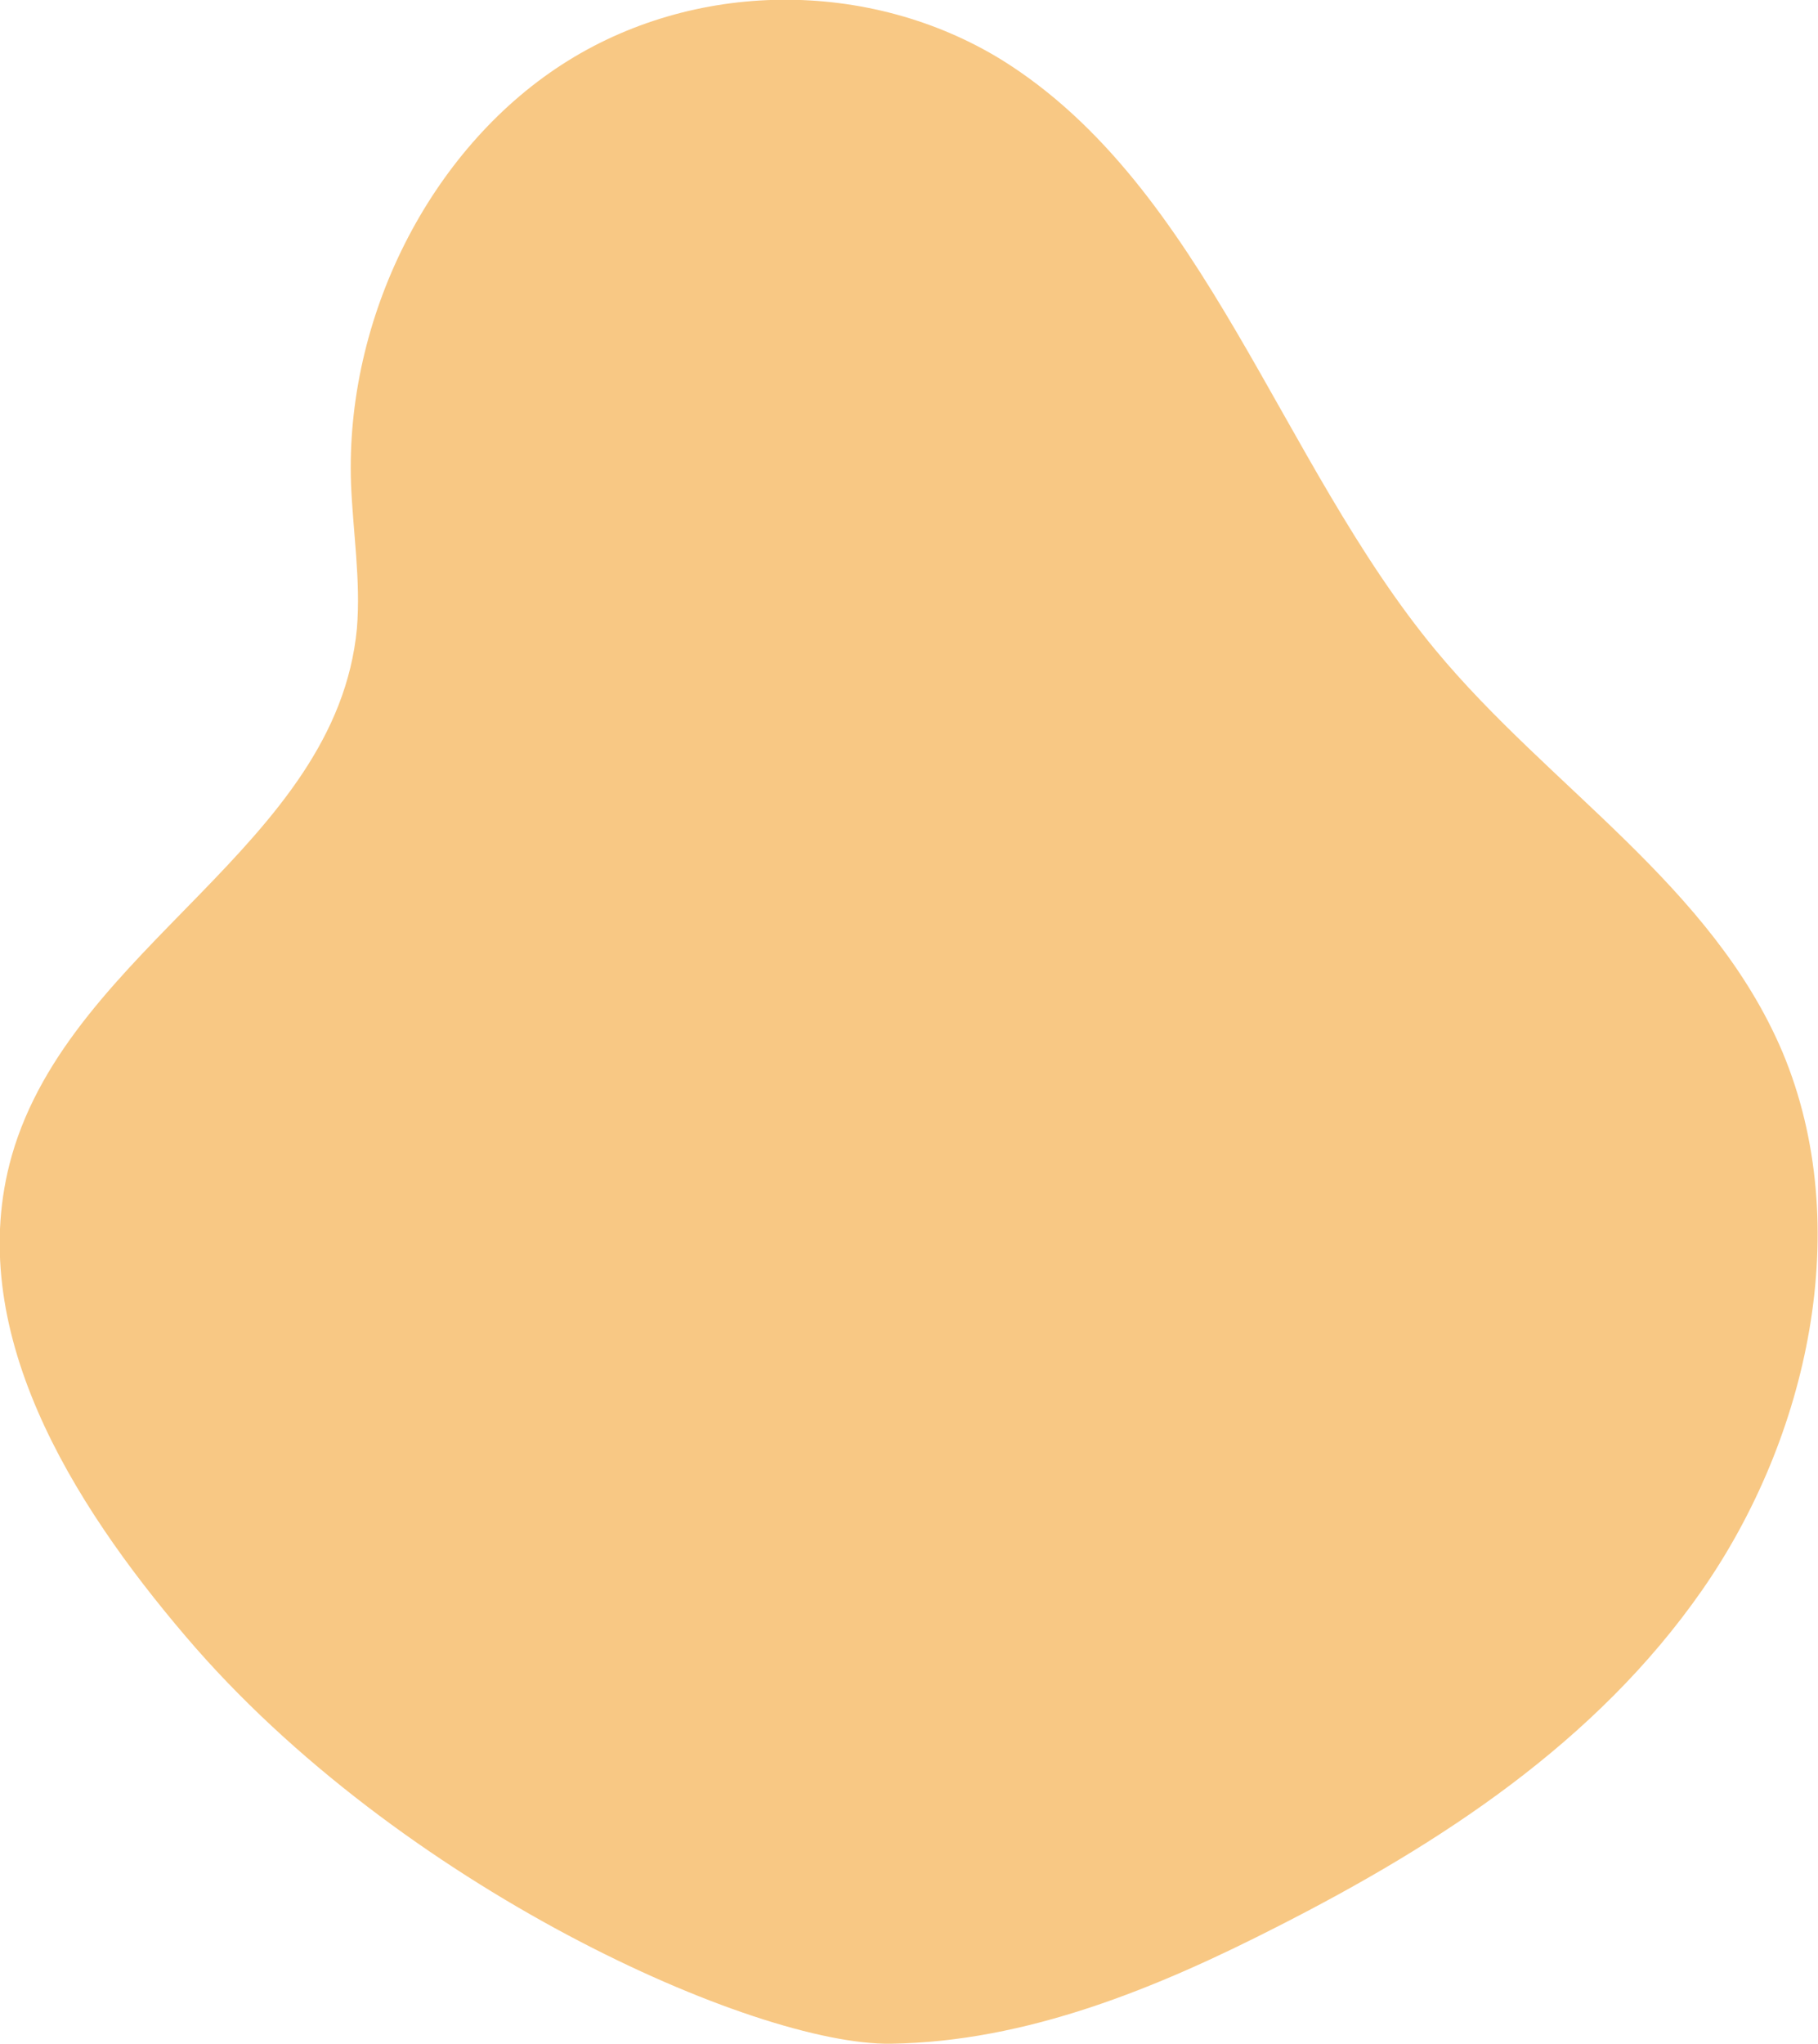 <svg xmlns="http://www.w3.org/2000/svg" viewBox="0 0 184.9 207.8"><path d="M90.6 207.8c13.8-.2 27-5.6 39.5-12 16.3-8.3 32.2-18.6 43-34.1s15.6-37 8.2-54.7c-7.2-17-23.7-26.9-35.3-40.9-15.9-19.2-23.4-47.1-44.1-60-13.5-8.3-31.4-8.2-44.8.5s-22 25.7-21.4 42.6c.2 4.9 1 9.8.6 14.7-2.1 22.1-29 32.3-35.1 53.6-5 17.6 6.1 35.3 17.7 48.9 21.7 25.5 57.9 41.6 71.7 41.4z" fill="#f8c884"/></svg>